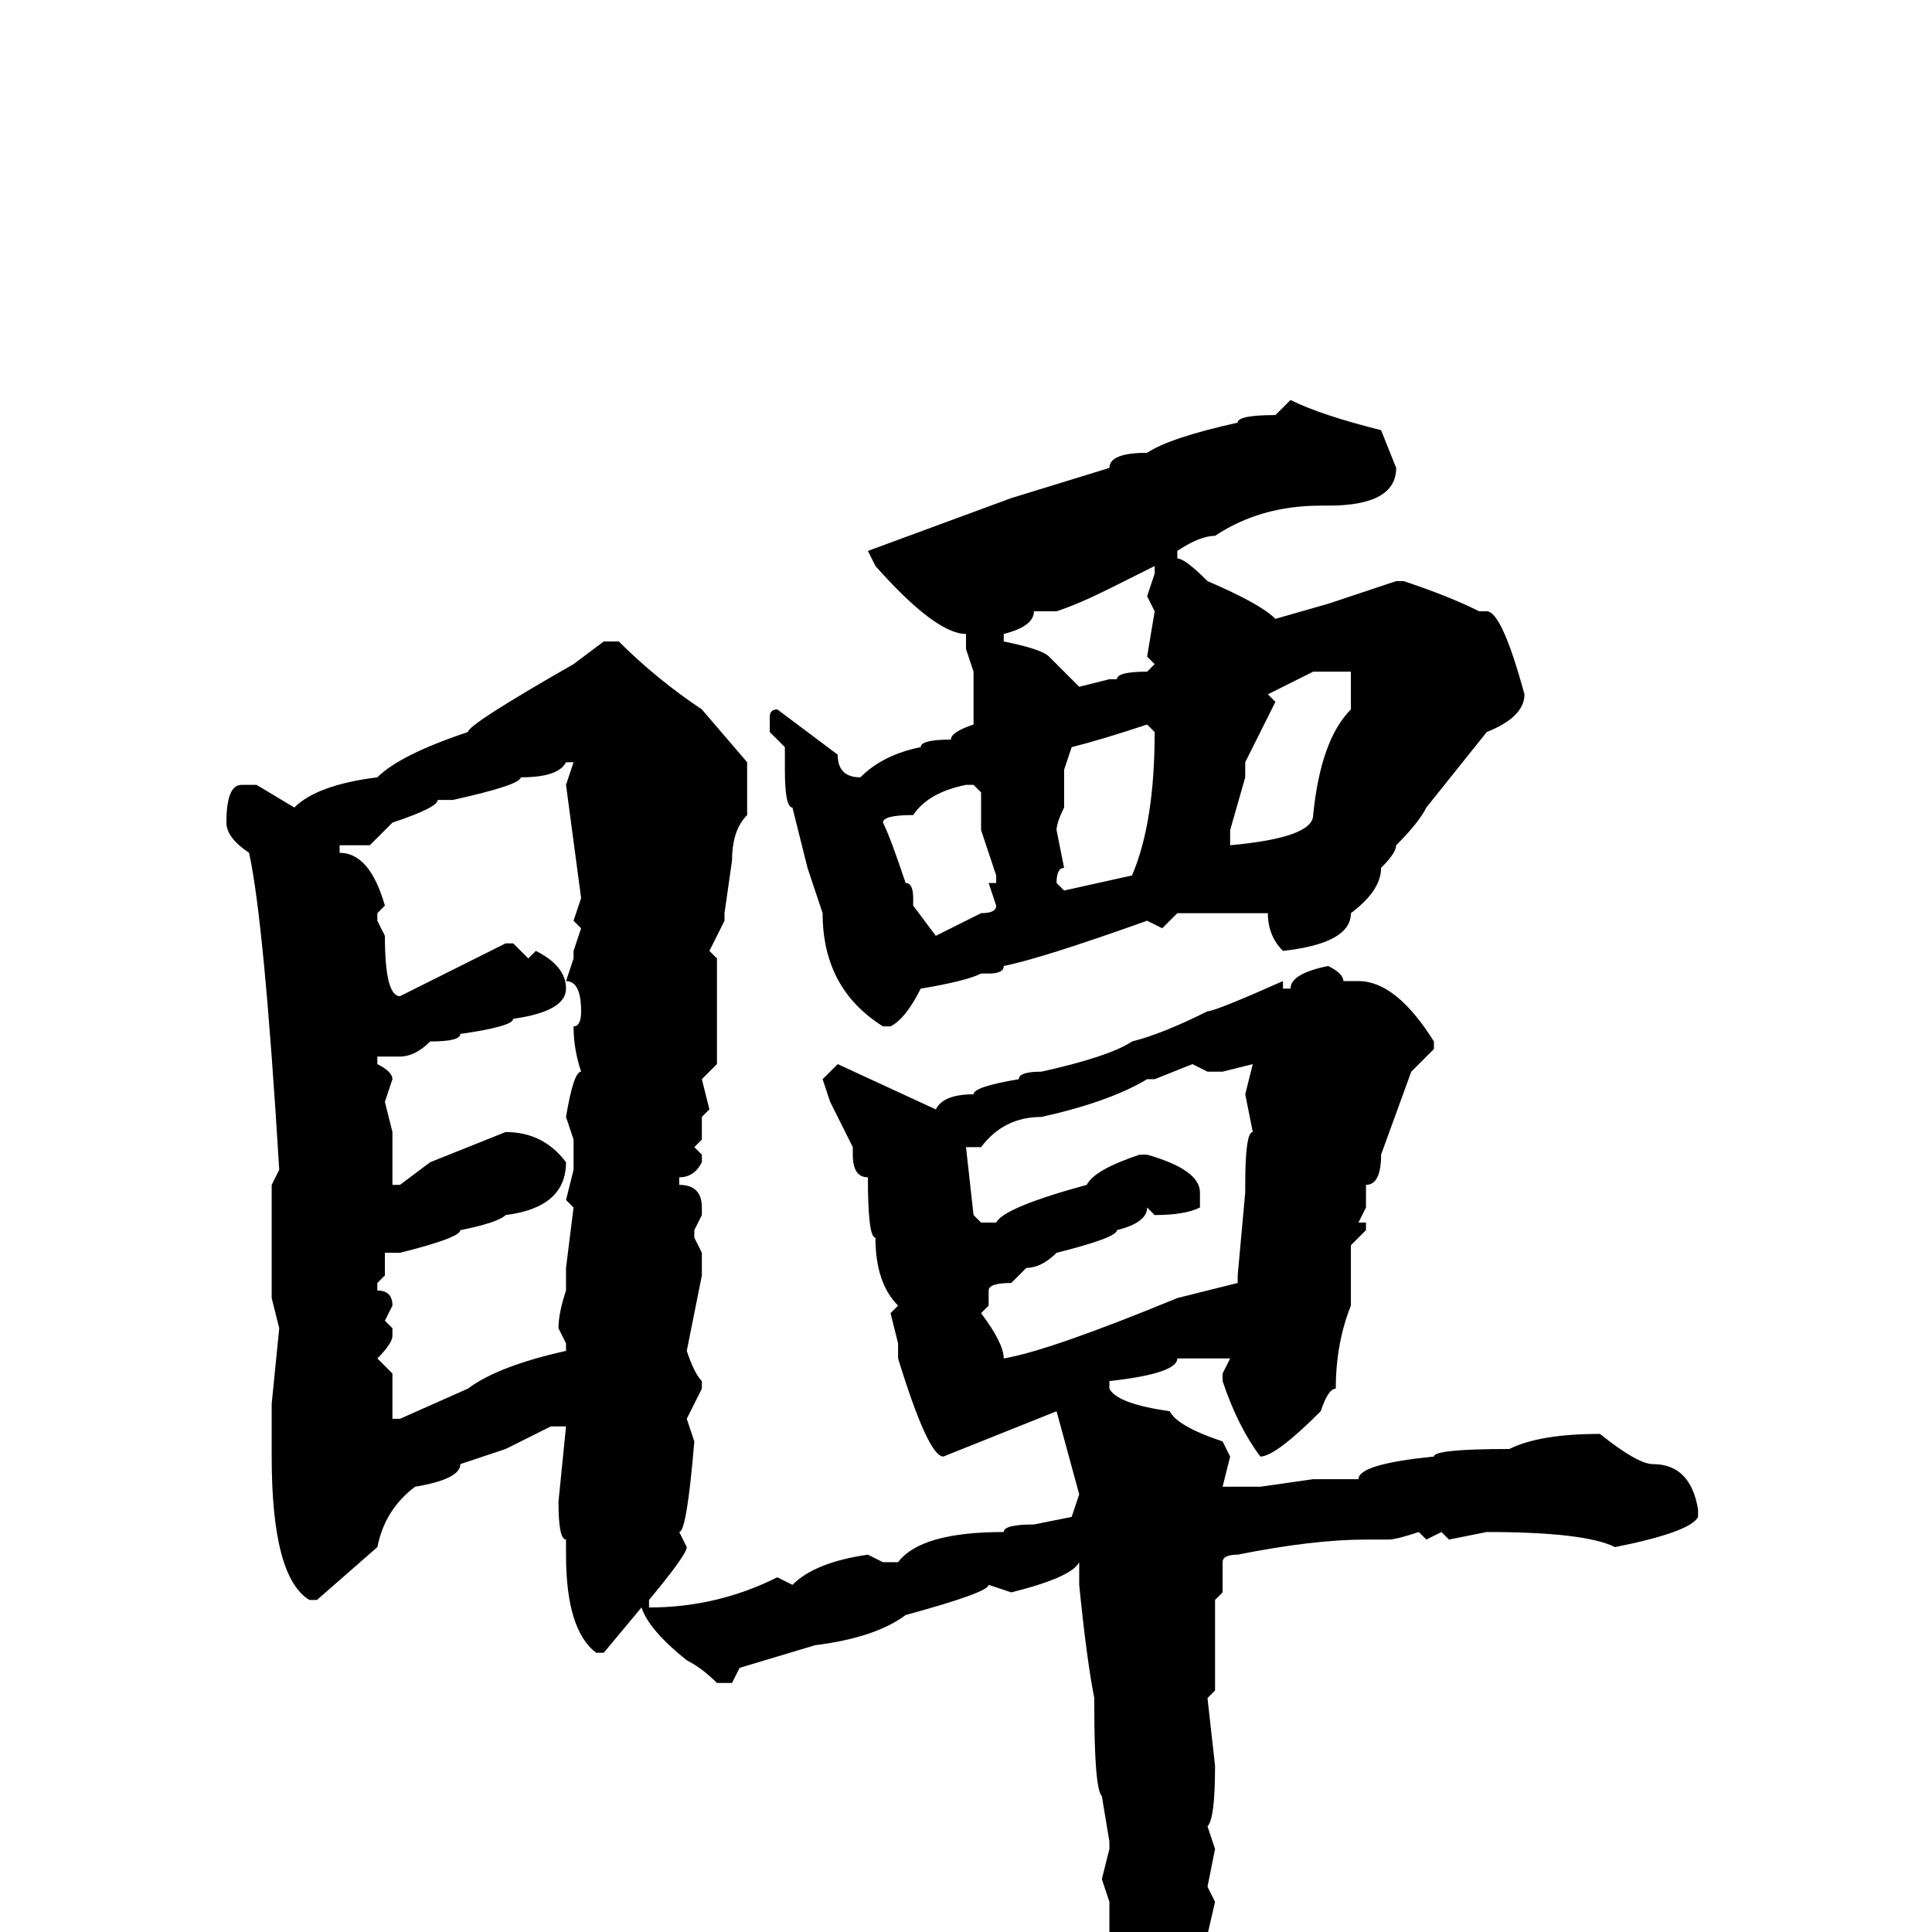 <svg xmlns="http://www.w3.org/2000/svg" viewBox="0 -256 256 256">
	<path fill="#000000" d="M171 -203Q175 -201 183 -199L185 -194Q185 -189 176 -189H175Q167 -189 161 -185Q159 -185 156 -183V-182Q157 -182 160 -179Q167 -176 169 -174L176 -176L185 -179H186Q192 -177 196 -175H197Q199 -175 202 -164Q202 -161 197 -159L189 -149Q188 -147 185 -144Q185 -143 183 -141Q183 -138 179 -135Q179 -131 170 -130Q168 -132 168 -135H167H162H156L154 -133L152 -134Q138 -129 133 -128Q133 -127 131 -127H130Q128 -126 122 -125Q120 -121 118 -120H117Q109 -125 109 -135L107 -141L105 -149Q104 -149 104 -154V-157L102 -159V-161Q102 -162 103 -162L111 -156Q111 -153 114 -153Q117 -156 122 -157Q122 -158 126 -158Q126 -159 129 -160V-162V-167L128 -170V-172Q124 -172 116 -181L115 -183L134 -190L147 -194Q147 -196 152 -196Q155 -198 164 -200Q164 -201 169 -201ZM140 -175H137Q137 -173 133 -172V-171Q138 -170 139 -169L143 -165L147 -166H148Q148 -167 152 -167L153 -168L152 -169L153 -175L152 -177L153 -180V-181L147 -178Q143 -176 140 -175ZM80 -171H82Q87 -166 93 -162L99 -155V-149V-148Q97 -146 97 -142L96 -135V-134L94 -130L95 -129V-121V-115L93 -113L94 -109L93 -108V-105L92 -104L93 -103V-102Q92 -100 90 -100V-99Q93 -99 93 -96V-95L92 -93V-92L93 -90V-87L91 -77Q92 -74 93 -73V-72L91 -68L92 -65Q91 -53 90 -53L91 -51Q91 -50 86 -44V-43Q95 -43 103 -47L105 -46Q108 -49 115 -50L117 -49H119Q122 -53 133 -53Q133 -54 137 -54L142 -55L143 -58L140 -69L125 -63Q123 -63 119 -76V-78L118 -82L119 -83Q116 -86 116 -92Q115 -92 115 -100Q113 -100 113 -103V-104L110 -110L109 -113L111 -115L124 -109Q125 -111 129 -111Q129 -112 135 -113Q135 -114 138 -114Q147 -116 150 -118Q154 -119 160 -122Q161 -122 170 -126V-125H171Q171 -127 176 -128Q178 -127 178 -126H180Q185 -126 190 -118V-117L187 -114L183 -103Q183 -99 181 -99V-96L180 -94H181V-93L179 -91V-88V-86V-83Q177 -78 177 -72Q176 -72 175 -69Q169 -63 167 -63Q164 -67 162 -73V-74L163 -76H158H157H156Q156 -74 147 -73V-72Q148 -70 155 -69Q156 -67 162 -65L163 -63L162 -59H163H165H167L174 -60H180Q180 -62 190 -63Q190 -64 200 -64Q204 -66 212 -66Q217 -62 219 -62Q224 -62 225 -56V-55Q224 -53 214 -51Q210 -53 197 -53L192 -52L191 -53L189 -52L188 -53Q185 -52 184 -52H182H181Q174 -52 164 -50Q162 -50 162 -49V-48V-45L161 -44V-43V-34V-32L160 -31L161 -22Q161 -15 160 -14L161 -11L160 -6L161 -4L158 9L159 10Q159 14 153 24Q153 25 150 27L149 26V21L147 4V-4L146 -7L147 -11V-12L146 -18Q145 -19 145 -30V-31Q144 -36 143 -46V-48V-49Q142 -47 134 -45L131 -46Q131 -45 120 -42Q116 -39 108 -38L98 -35L97 -33H95Q93 -35 91 -36Q86 -40 85 -43L80 -37H79Q75 -40 75 -50V-52Q74 -52 74 -57L75 -67H73Q71 -66 67 -64L61 -62Q61 -60 55 -59Q51 -56 50 -51L42 -44H41Q36 -47 36 -63V-64V-68V-70L37 -80L36 -84V-97V-99L37 -101Q35 -134 33 -143Q30 -145 30 -147Q30 -152 32 -152H34L39 -149Q42 -152 50 -153Q53 -156 62 -159Q62 -160 76 -168ZM168 -164L169 -163L165 -155V-153L163 -146V-144Q174 -145 174 -148Q175 -158 179 -162V-166V-167H174ZM141 -154V-149Q140 -147 140 -146L141 -141Q140 -141 140 -139L141 -138L150 -140Q153 -147 153 -159L152 -160Q146 -158 142 -157ZM60 -150H58Q58 -149 52 -147L49 -144H45V-143Q49 -143 51 -136L50 -135V-134L51 -132Q51 -124 53 -124L67 -131H68L70 -129L71 -130Q75 -128 75 -125Q75 -122 68 -121Q68 -120 61 -119Q61 -118 57 -118Q55 -116 53 -116H50V-115Q52 -114 52 -113L51 -110L52 -106V-99H53L57 -102L67 -106Q72 -106 75 -102Q75 -96 67 -95Q66 -94 61 -93Q61 -92 53 -90H51V-87L50 -86V-85Q52 -85 52 -83L51 -81L52 -80V-79Q52 -78 50 -76L52 -74V-68H53L62 -72Q66 -75 75 -77V-78L74 -80Q74 -82 75 -85V-88L76 -96L75 -97L76 -101V-105L75 -108Q76 -114 77 -114Q76 -117 76 -120Q77 -120 77 -122Q77 -126 75 -126L76 -129V-130L77 -133L76 -134L77 -137L75 -152L76 -155H75Q74 -153 69 -153Q69 -152 60 -150ZM117 -147Q118 -145 120 -139Q121 -139 121 -137V-136L124 -132L130 -135Q132 -135 132 -136L131 -139H132V-140L130 -146V-151L129 -152H128Q123 -151 121 -148Q117 -148 117 -147ZM162 -114H160L158 -115L153 -113H152Q147 -110 138 -108Q133 -108 130 -104H128L129 -95L130 -94H132Q133 -96 144 -99Q145 -101 151 -103H152Q159 -101 159 -98V-96Q157 -95 153 -95L152 -96Q152 -94 148 -93Q148 -92 140 -90Q138 -88 136 -88L134 -86Q131 -86 131 -85V-83L130 -82Q133 -78 133 -76Q139 -77 156 -84L164 -86V-87L165 -98V-99Q165 -106 166 -106L165 -111L166 -115Z"/>
</svg>
